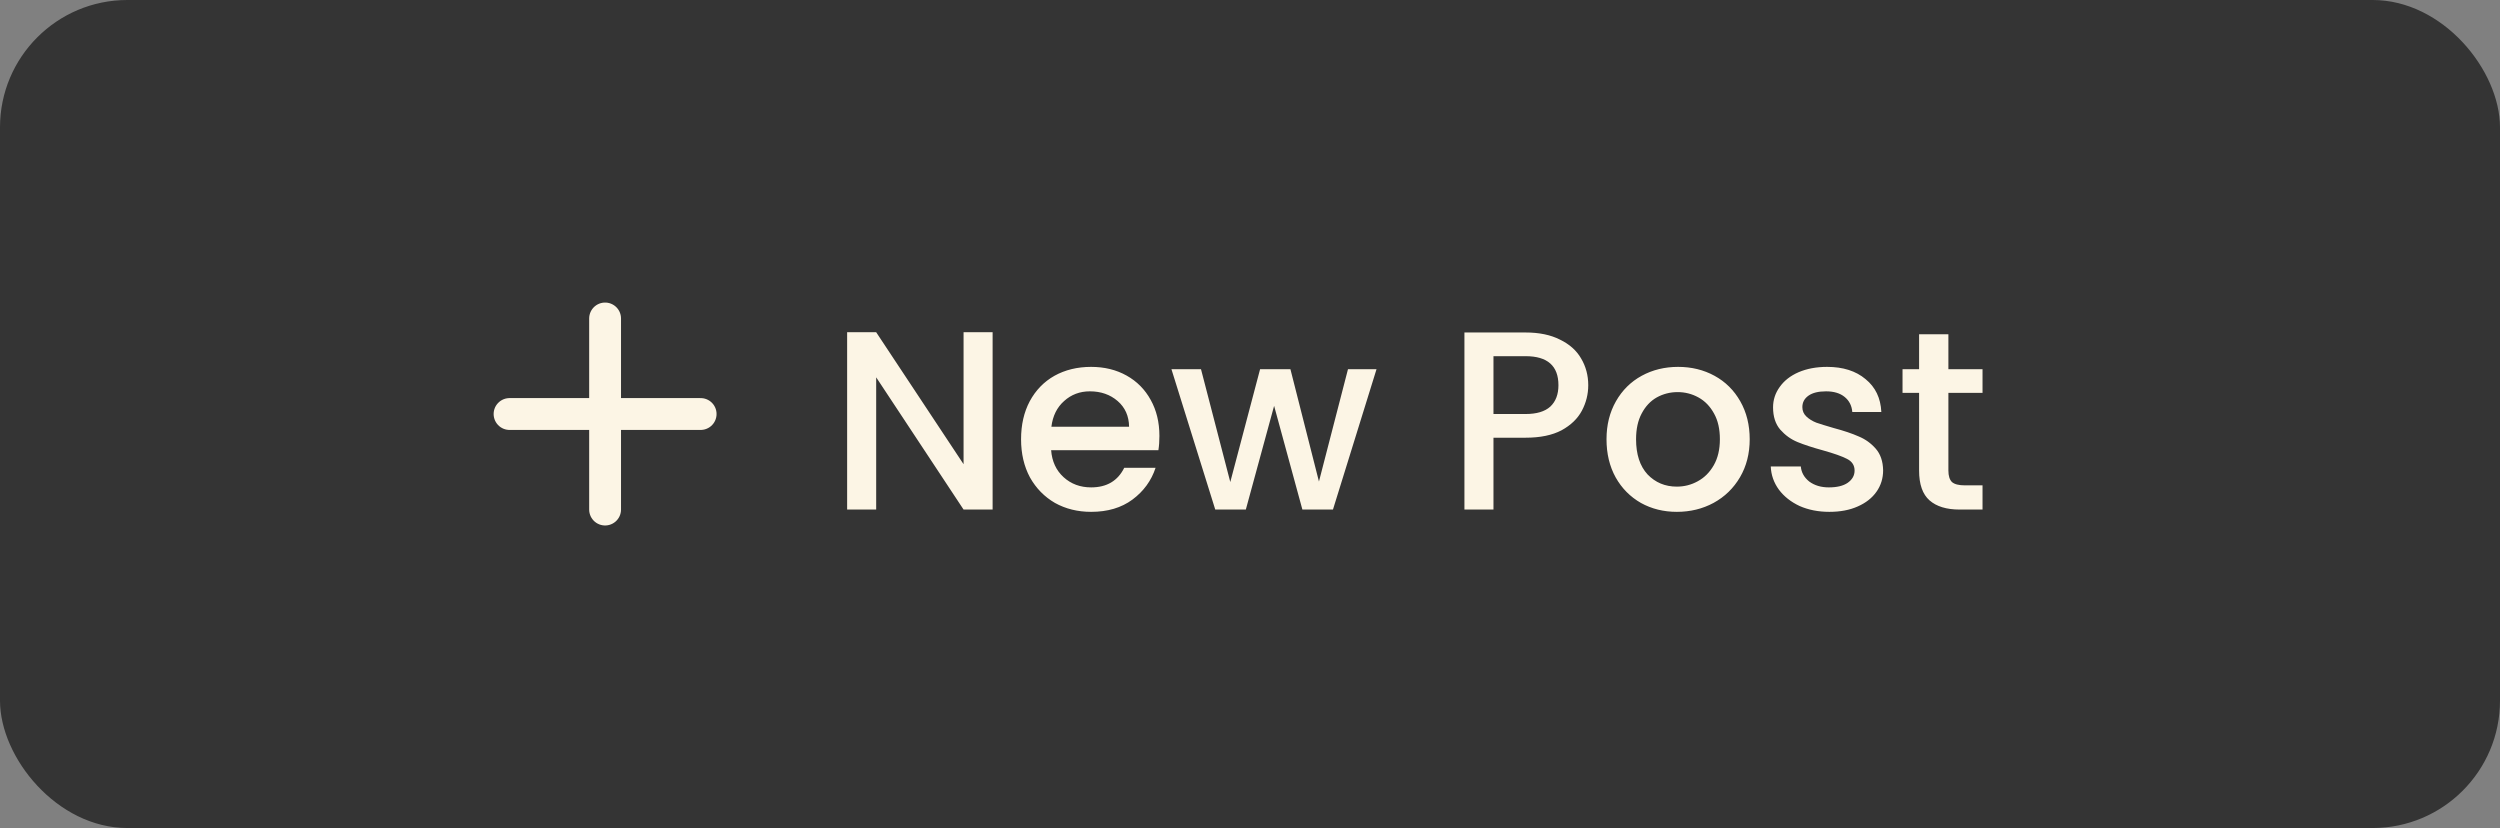 <svg width="157" height="52" viewBox="0 0 157 52" fill="none" xmlns="http://www.w3.org/2000/svg">
<rect x="0" y="0" width="157" height="52" fill="#808080" stroke="none"/>
<rect width="157" height="52" rx="8" fill="#212121" fill-opacity="0.8"/>
<path d="M32 26L44 26" stroke="#FCF5E5" stroke-width="2" stroke-linecap="round"/>
<path d="M38 32V20" stroke="#FCF5E5" stroke-width="2" stroke-linecap="round"/>
<path d="M62.336 32H60.512L55.024 23.696V32H53.2V20.864H55.024L60.512 29.152V20.864H62.336V32ZM72.811 27.376C72.811 27.707 72.79 28.005 72.747 28.272H66.011C66.065 28.976 66.326 29.541 66.795 29.968C67.265 30.395 67.841 30.608 68.523 30.608C69.505 30.608 70.198 30.197 70.603 29.376H72.571C72.305 30.187 71.819 30.853 71.115 31.376C70.422 31.888 69.558 32.144 68.523 32.144C67.681 32.144 66.923 31.957 66.251 31.584C65.59 31.2 65.067 30.667 64.683 29.984C64.31 29.291 64.123 28.491 64.123 27.584C64.123 26.677 64.305 25.883 64.667 25.2C65.041 24.507 65.558 23.973 66.219 23.6C66.891 23.227 67.659 23.04 68.523 23.04C69.355 23.04 70.097 23.221 70.747 23.584C71.398 23.947 71.905 24.459 72.267 25.12C72.63 25.771 72.811 26.523 72.811 27.376ZM70.907 26.8C70.897 26.128 70.657 25.589 70.187 25.184C69.718 24.779 69.137 24.576 68.443 24.576C67.814 24.576 67.275 24.779 66.827 25.184C66.379 25.579 66.113 26.117 66.027 26.8H70.907ZM86.446 23.184L83.71 32H81.79L80.014 25.488L78.238 32H76.318L73.566 23.184H75.422L77.262 30.272L79.134 23.184H81.038L82.83 30.24L84.654 23.184H86.446ZM99.742 24.192C99.742 24.757 99.608 25.291 99.342 25.792C99.075 26.293 98.648 26.704 98.062 27.024C97.475 27.333 96.723 27.488 95.806 27.488H93.79V32H91.966V20.88H95.806C96.659 20.88 97.379 21.029 97.966 21.328C98.563 21.616 99.006 22.011 99.294 22.512C99.592 23.013 99.742 23.573 99.742 24.192ZM95.806 26C96.499 26 97.016 25.845 97.358 25.536C97.699 25.216 97.87 24.768 97.87 24.192C97.87 22.976 97.182 22.368 95.806 22.368H93.79V26H95.806ZM105.305 32.144C104.473 32.144 103.721 31.957 103.049 31.584C102.377 31.2 101.849 30.667 101.465 29.984C101.081 29.291 100.889 28.491 100.889 27.584C100.889 26.688 101.087 25.893 101.481 25.2C101.876 24.507 102.415 23.973 103.097 23.6C103.78 23.227 104.543 23.04 105.385 23.04C106.228 23.04 106.991 23.227 107.673 23.6C108.356 23.973 108.895 24.507 109.289 25.2C109.684 25.893 109.881 26.688 109.881 27.584C109.881 28.48 109.679 29.275 109.273 29.968C108.868 30.661 108.313 31.2 107.609 31.584C106.916 31.957 106.148 32.144 105.305 32.144ZM105.305 30.56C105.775 30.56 106.212 30.448 106.617 30.224C107.033 30 107.369 29.664 107.625 29.216C107.881 28.768 108.009 28.224 108.009 27.584C108.009 26.944 107.887 26.405 107.641 25.968C107.396 25.52 107.071 25.184 106.665 24.96C106.26 24.736 105.823 24.624 105.353 24.624C104.884 24.624 104.447 24.736 104.041 24.96C103.647 25.184 103.332 25.52 103.097 25.968C102.863 26.405 102.745 26.944 102.745 27.584C102.745 28.533 102.985 29.269 103.465 29.792C103.956 30.304 104.569 30.56 105.305 30.56ZM114.884 32.144C114.191 32.144 113.567 32.021 113.012 31.776C112.468 31.52 112.036 31.179 111.716 30.752C111.396 30.315 111.226 29.829 111.204 29.296H113.092C113.124 29.669 113.3 29.984 113.62 30.24C113.951 30.485 114.362 30.608 114.852 30.608C115.364 30.608 115.759 30.512 116.036 30.32C116.324 30.117 116.468 29.861 116.468 29.552C116.468 29.221 116.308 28.976 115.988 28.816C115.679 28.656 115.183 28.48 114.5 28.288C113.839 28.107 113.3 27.931 112.884 27.76C112.468 27.589 112.106 27.328 111.796 26.976C111.498 26.624 111.348 26.16 111.348 25.584C111.348 25.115 111.487 24.688 111.764 24.304C112.042 23.909 112.436 23.6 112.948 23.376C113.471 23.152 114.068 23.04 114.74 23.04C115.743 23.04 116.548 23.296 117.156 23.808C117.775 24.309 118.106 24.997 118.148 25.872H116.324C116.292 25.477 116.132 25.163 115.844 24.928C115.556 24.693 115.167 24.576 114.676 24.576C114.196 24.576 113.828 24.667 113.572 24.848C113.316 25.029 113.188 25.269 113.188 25.568C113.188 25.803 113.274 26 113.444 26.16C113.615 26.32 113.823 26.448 114.068 26.544C114.314 26.629 114.676 26.741 115.156 26.88C115.796 27.051 116.319 27.227 116.724 27.408C117.14 27.579 117.498 27.835 117.796 28.176C118.095 28.517 118.25 28.971 118.26 29.536C118.26 30.037 118.122 30.485 117.844 30.88C117.567 31.275 117.172 31.584 116.66 31.808C116.159 32.032 115.567 32.144 114.884 32.144ZM122.359 24.672V29.552C122.359 29.883 122.434 30.123 122.583 30.272C122.743 30.411 123.01 30.48 123.383 30.48H124.503V32H123.063C122.242 32 121.613 31.808 121.175 31.424C120.738 31.04 120.519 30.416 120.519 29.552V24.672H119.479V23.184H120.519V20.992H122.359V23.184H124.503V24.672H122.359Z" fill="#FCF5E5"/>
</svg>
